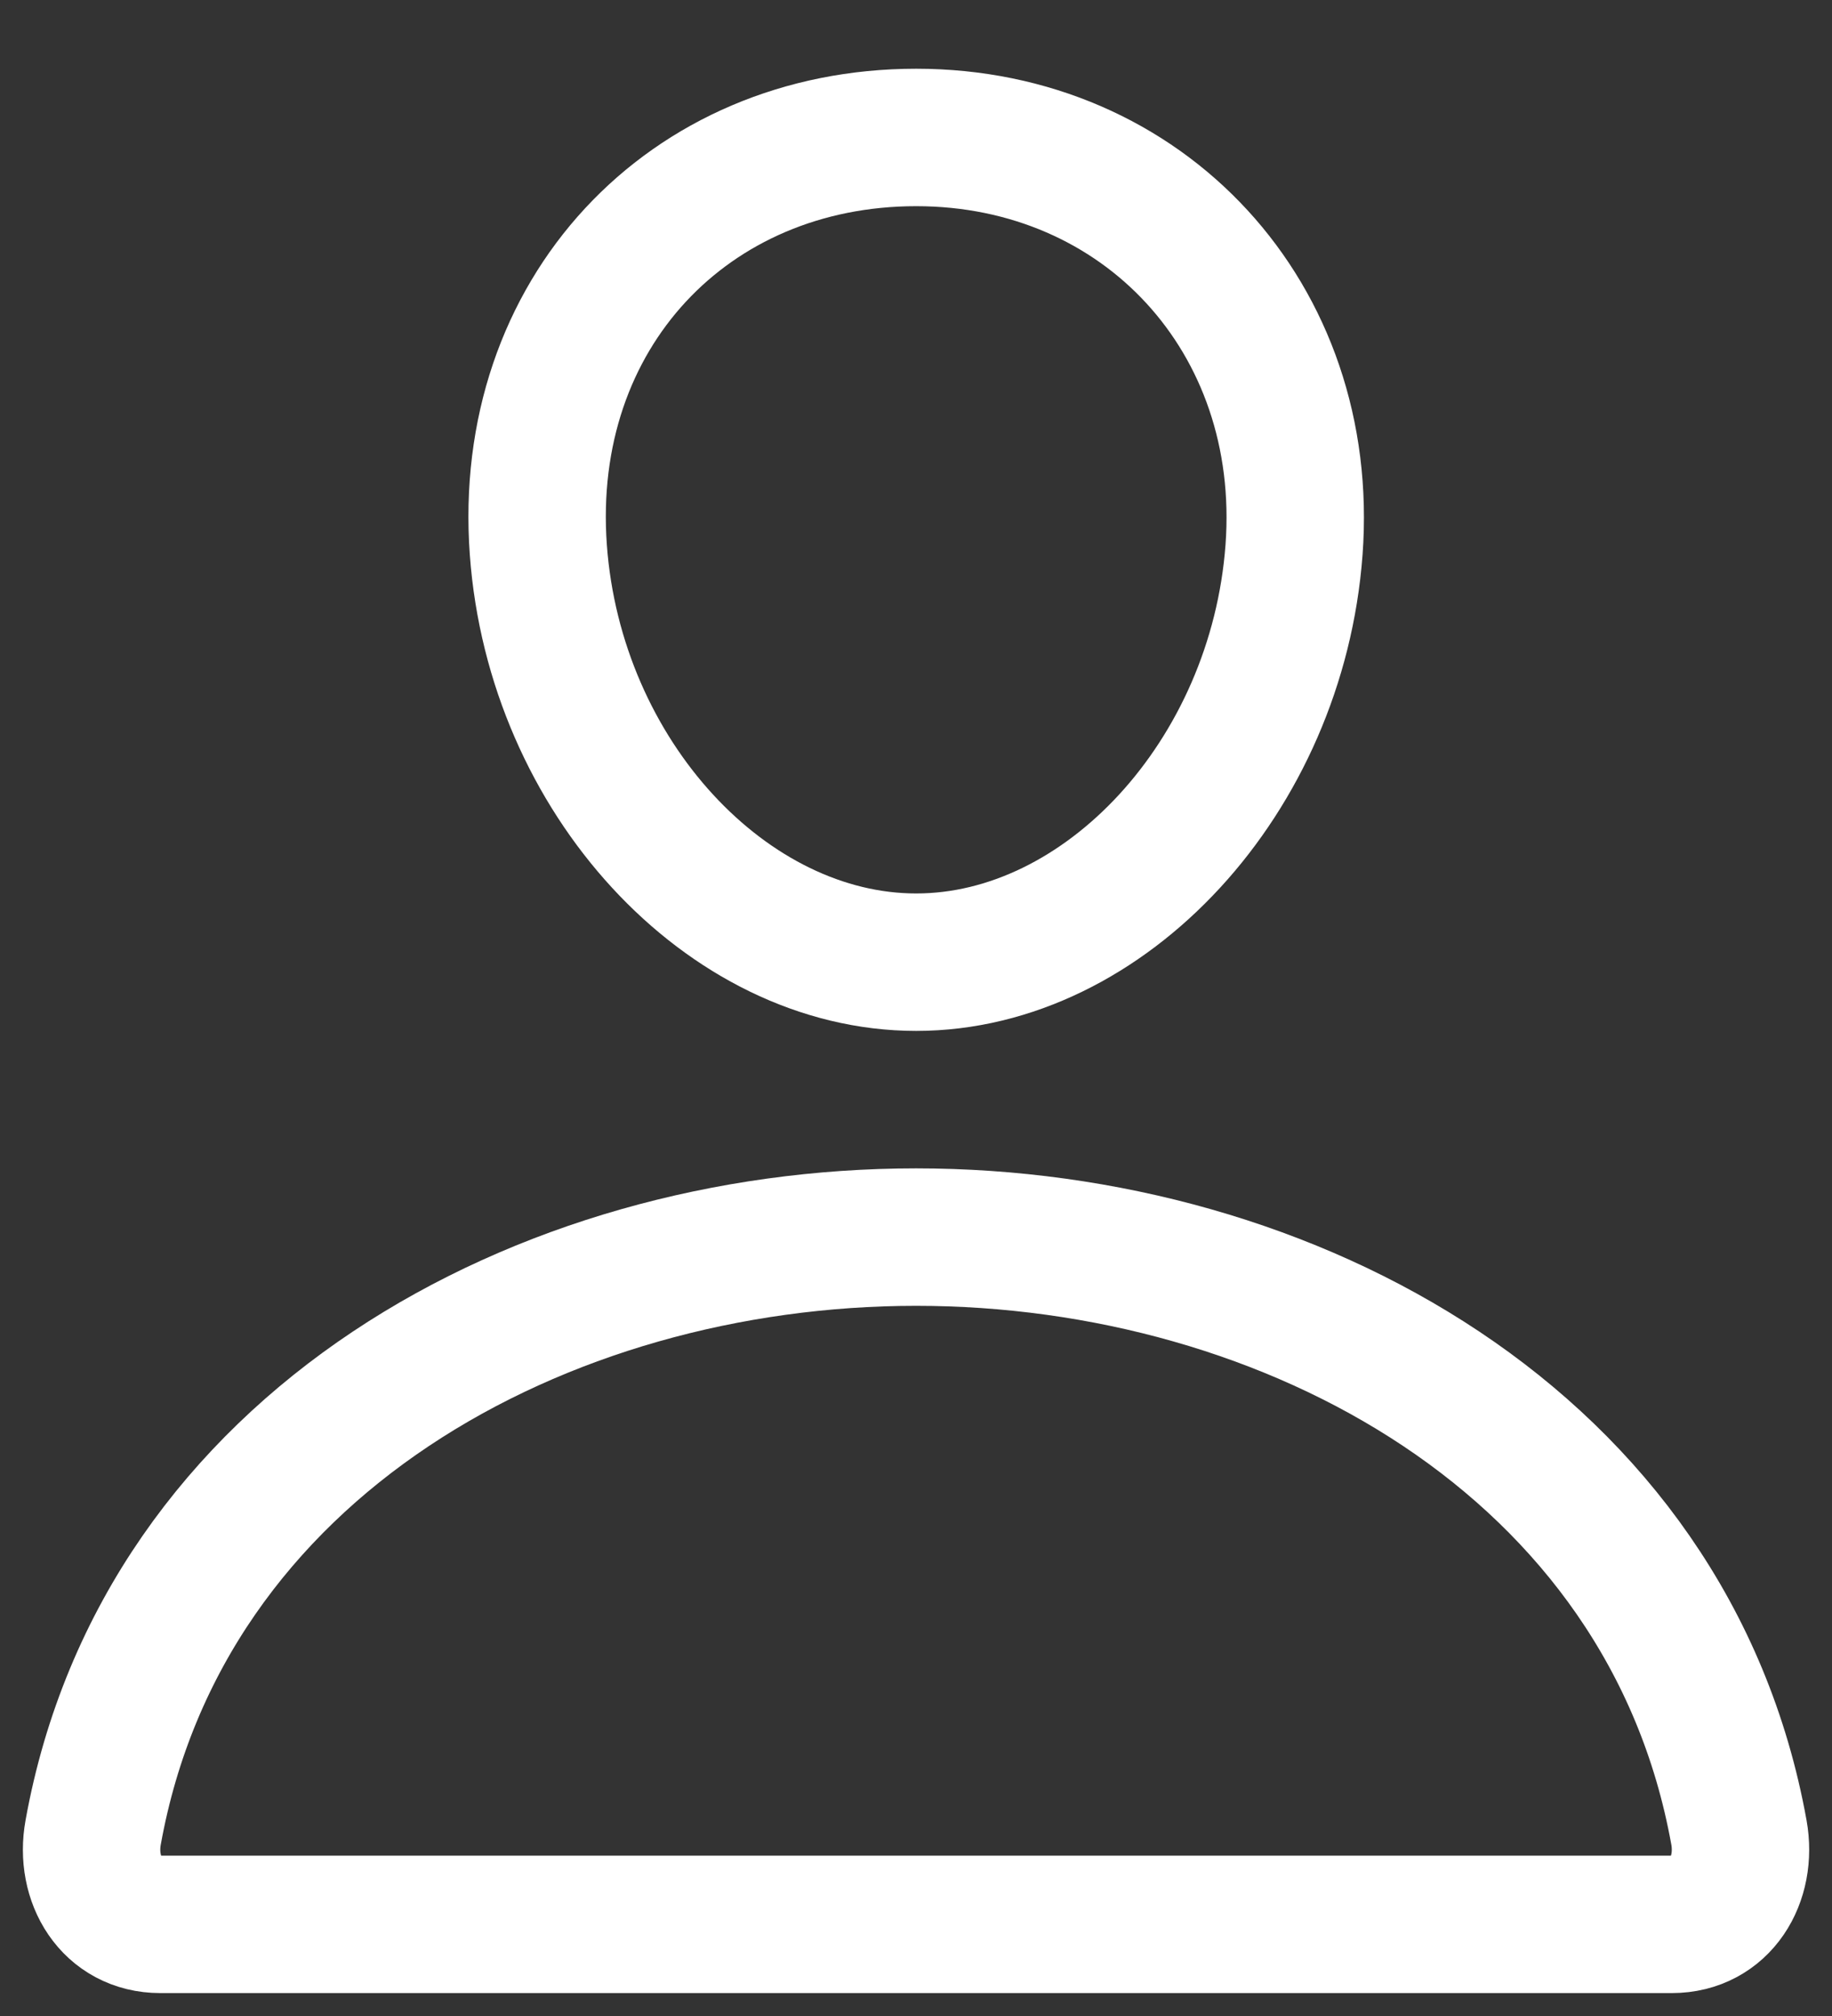 <svg width="20" height="22" viewBox="0 0 20 22" fill="none" xmlns="http://www.w3.org/2000/svg">
<rect x="0" y="0" width="20" height="22" fill="#333333" stroke="none"/>
<path d="M14.127 6C13.943 8.478 12.064 10.5 10.002 10.5C7.939 10.5 6.057 8.479 5.877 6C5.689 3.422 7.517 1.5 10.002 1.5C12.486 1.5 14.314 3.469 14.127 6Z" stroke="white" stroke-width="1.5" stroke-linecap="round" stroke-linejoin="round"/>
<path d="M10.001 13.5C5.922 13.5 1.783 15.75 1.017 19.997C0.924 20.509 1.215 21 1.751 21H18.25C18.787 21 19.076 20.509 18.984 19.997C18.218 15.75 14.079 13.5 10.001 13.5Z" stroke="white" stroke-width="1.5" stroke-miterlimit="10"/>
</svg>
